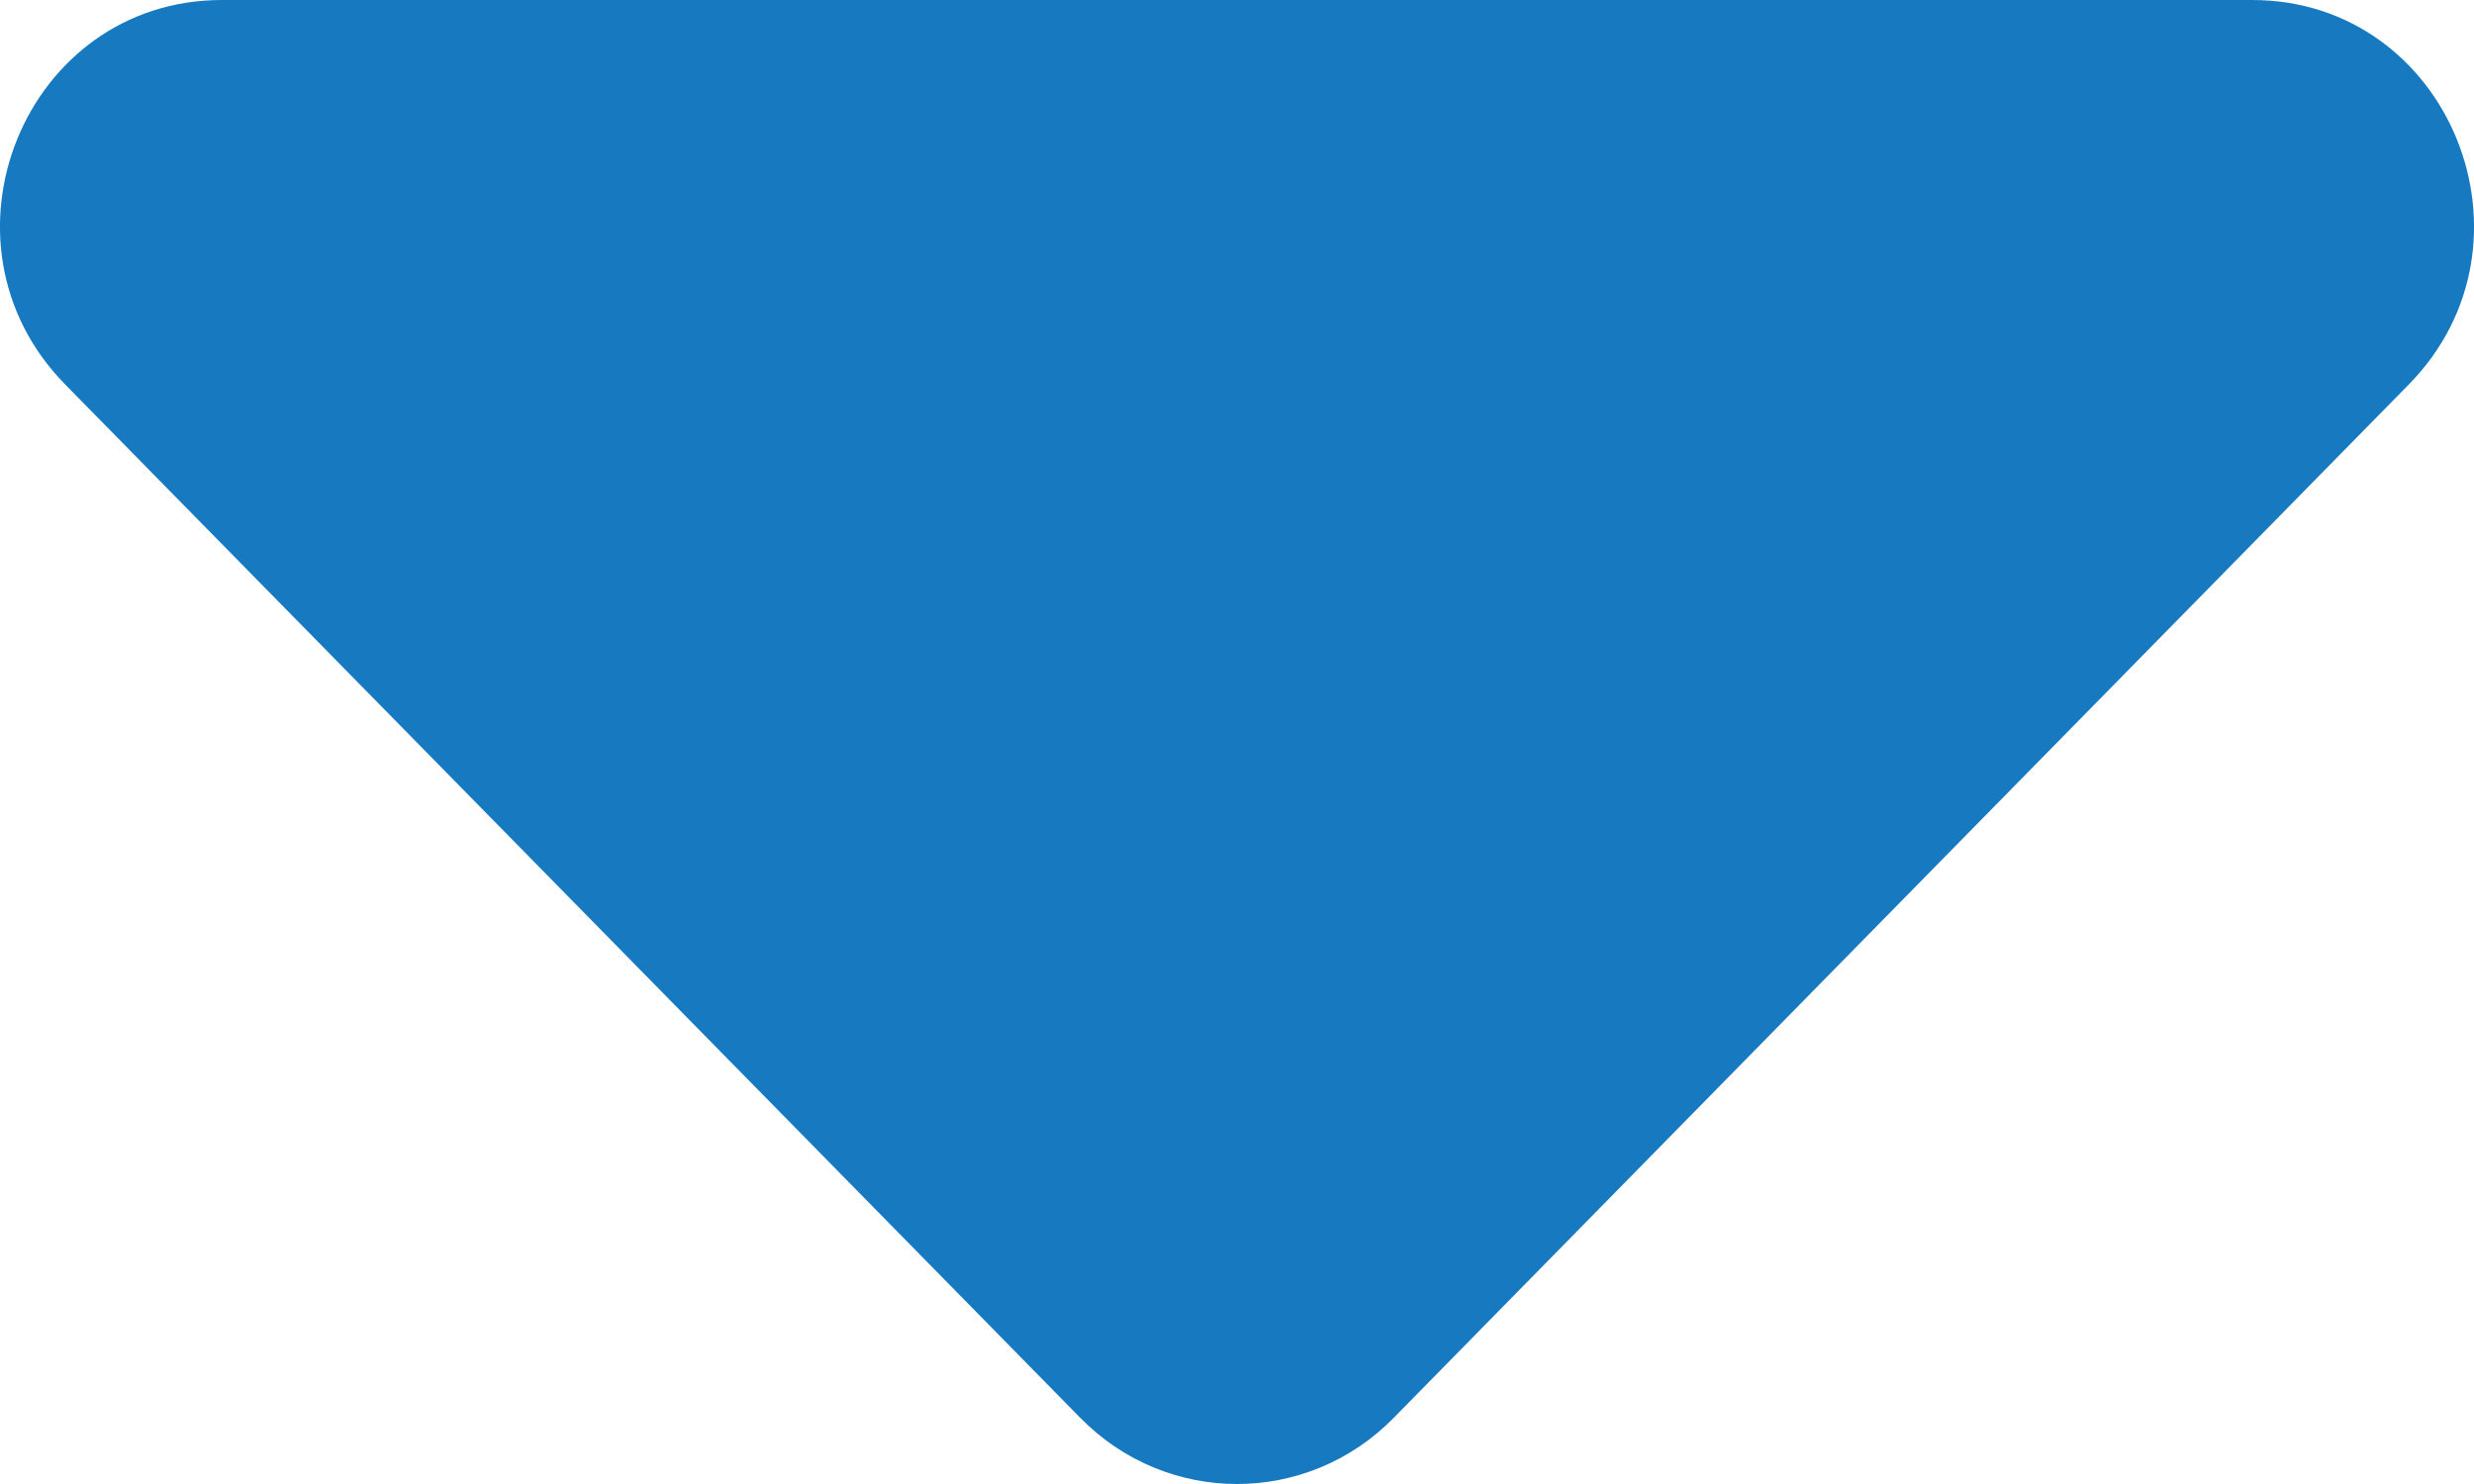 <svg width="10" height="6" viewBox="0 0 10 6" fill="none" xmlns="http://www.w3.org/2000/svg">
<path d="M0.897 -3.91918e-08C0.099 -4.34554e-09 -0.3 0.981 0.264 1.555L4.367 5.733C4.717 6.089 5.283 6.089 5.633 5.733L9.736 1.555C10.3 0.981 9.901 -4.32768e-07 9.103 -3.97922e-07L0.897 -3.91918e-08Z" fill="#1779C0"/>
</svg>
